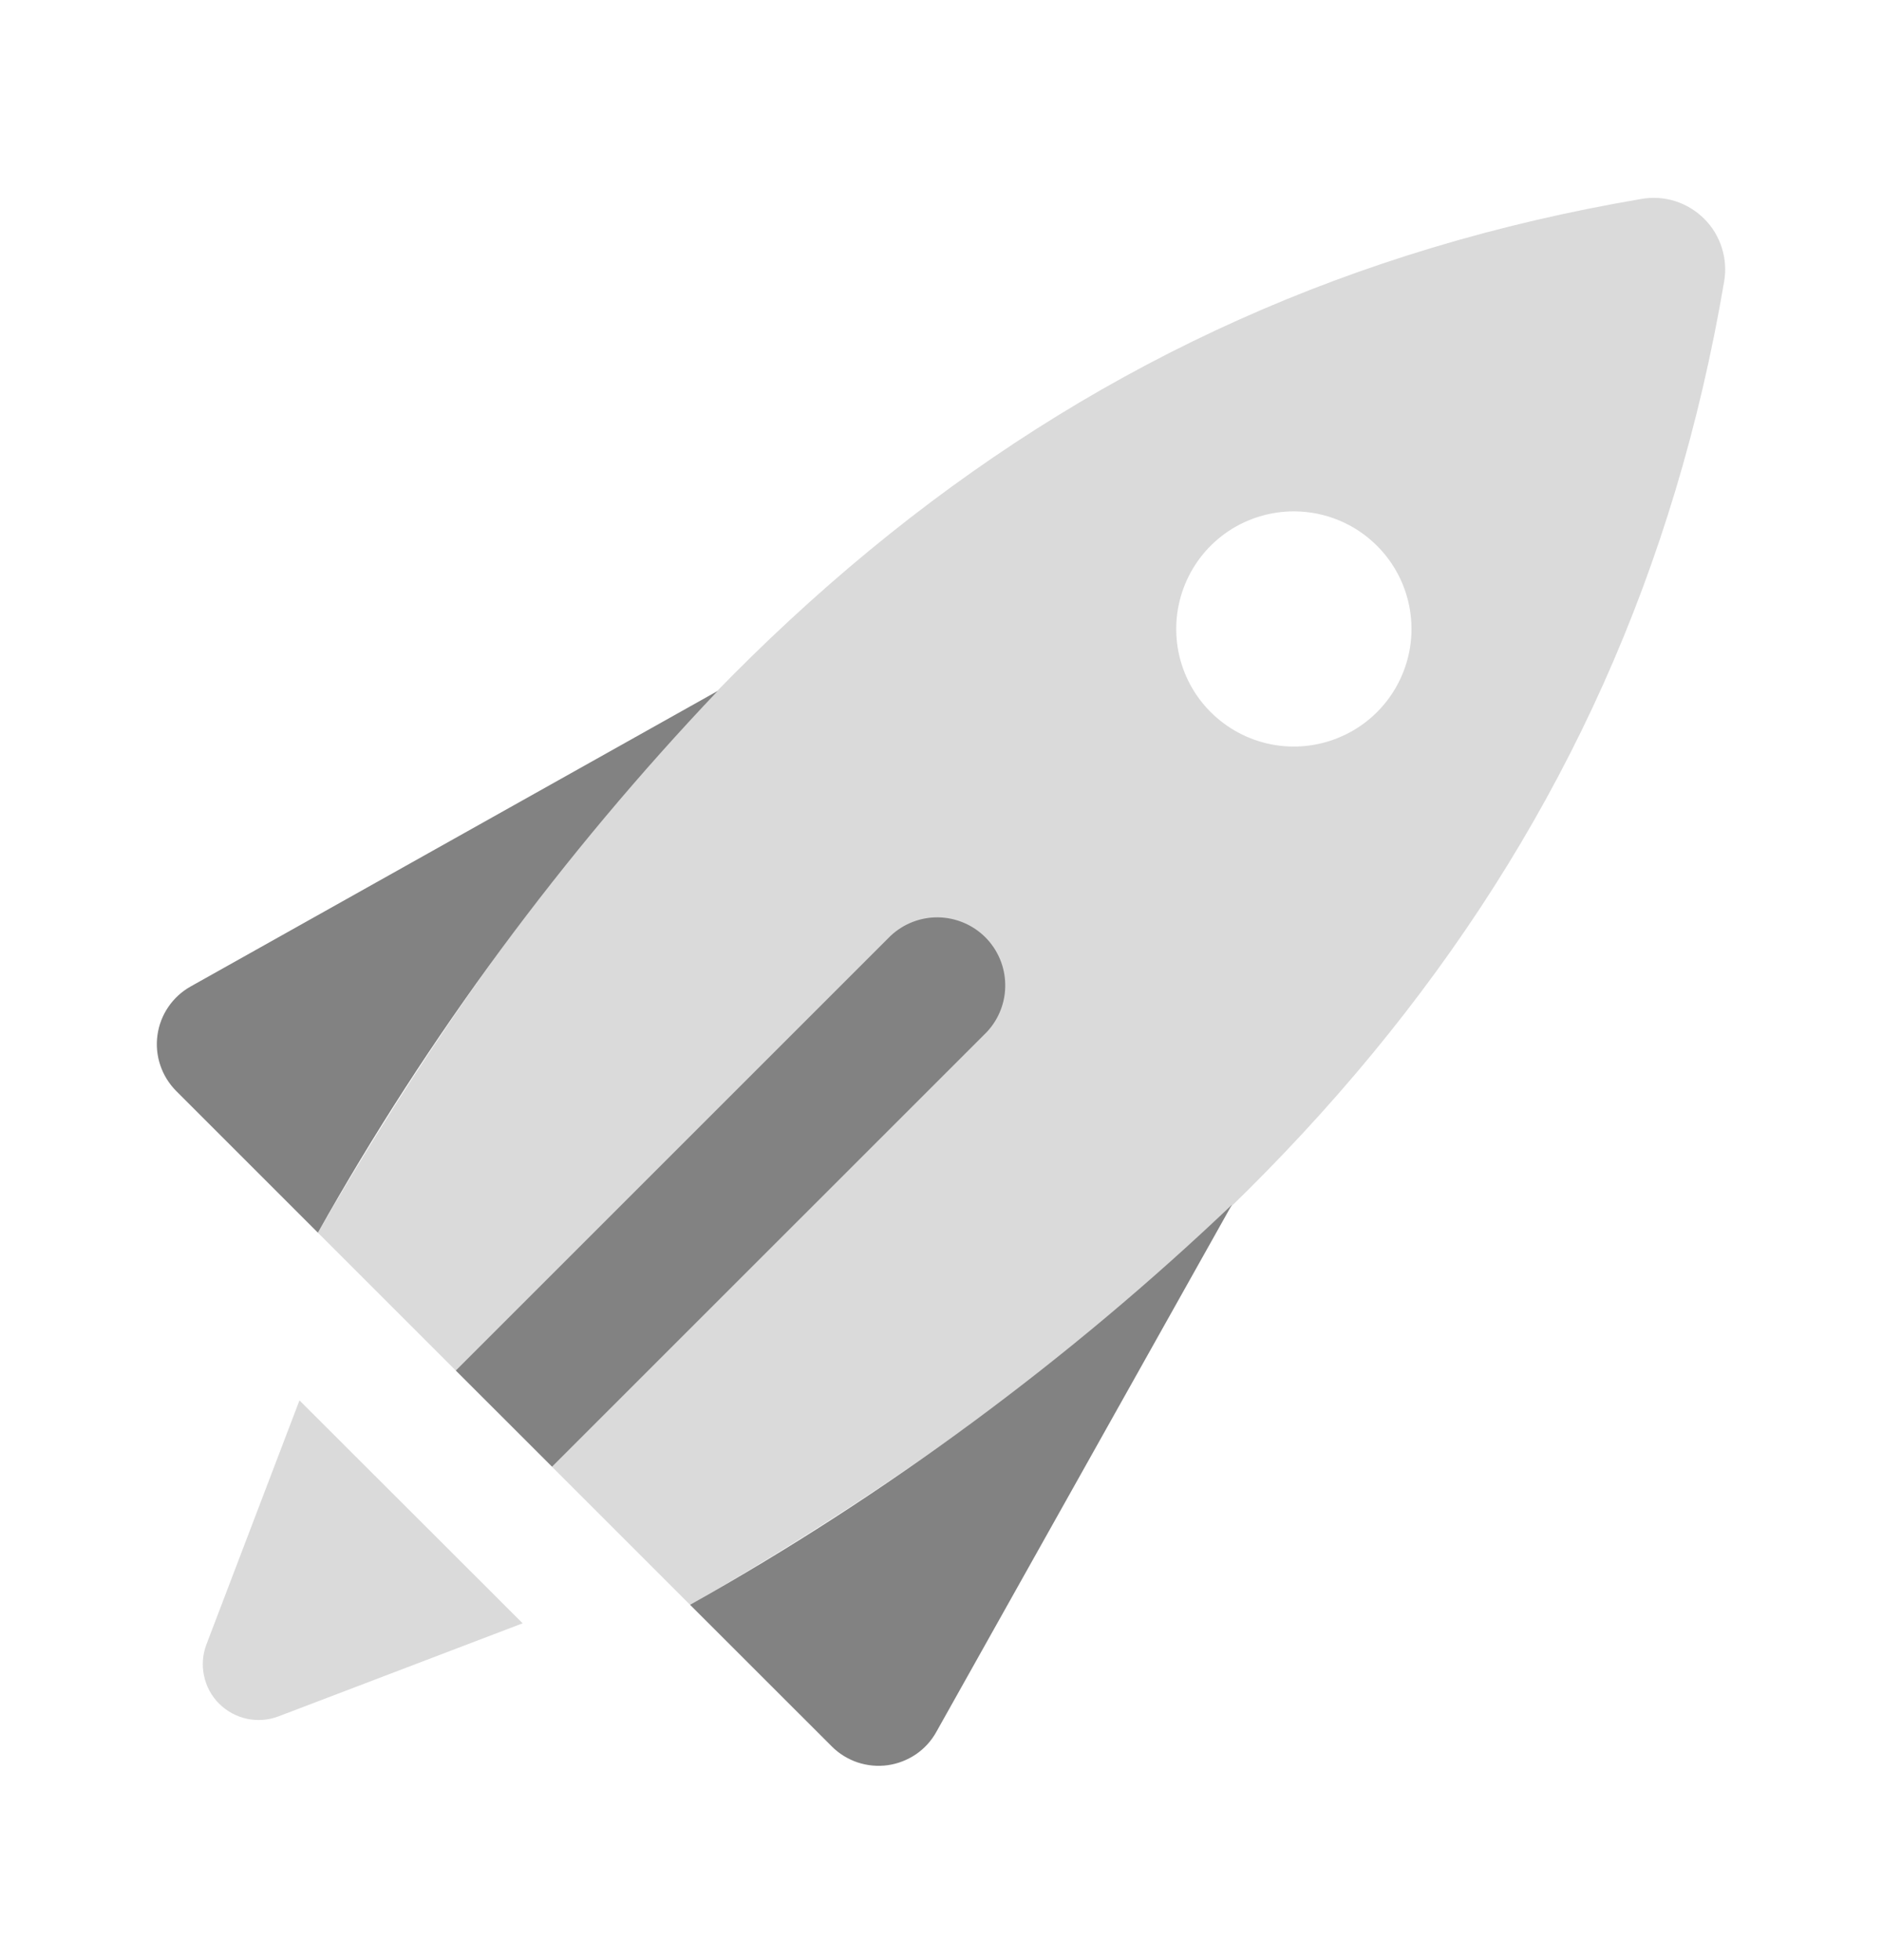 <svg width="24" height="25" viewBox="0 0 24 25" fill="none" xmlns="http://www.w3.org/2000/svg">
<path opacity="0.3" d="M4.054 15.722C8.345 8.292 13.578 3.787 20.928 2.538C21.072 2.512 21.221 2.521 21.361 2.565C21.501 2.609 21.629 2.687 21.733 2.791C21.837 2.894 21.914 3.022 21.958 3.162C22.002 3.302 22.012 3.451 21.986 3.596C20.737 10.946 16.232 16.179 8.802 20.47L4.054 15.722ZM3.819 17.861L2.633 20.972C2.584 21.1 2.573 21.24 2.602 21.374C2.63 21.509 2.697 21.632 2.794 21.729C2.892 21.826 3.015 21.893 3.149 21.922C3.284 21.95 3.423 21.94 3.552 21.891L6.665 20.704L3.819 17.861ZM16.5 6.522C16.203 6.522 15.913 6.61 15.666 6.774C15.42 6.939 15.227 7.173 15.114 7.448C15 7.722 14.971 8.023 15.028 8.314C15.086 8.605 15.229 8.873 15.439 9.082C15.649 9.292 15.916 9.435 16.207 9.493C16.498 9.551 16.8 9.521 17.074 9.407C17.348 9.294 17.582 9.102 17.747 8.855C17.912 8.608 18 8.318 18 8.022C18 7.624 17.842 7.242 17.56 6.961C17.279 6.68 16.898 6.522 16.5 6.522Z" fill="#828282"/>
<path d="M4.054 15.722L2.247 13.915C2.155 13.822 2.085 13.71 2.044 13.586C2.002 13.463 1.99 13.331 2.008 13.202C2.026 13.073 2.073 12.95 2.147 12.842C2.22 12.735 2.318 12.645 2.431 12.582L9.153 8.812C7.174 10.895 5.461 13.216 4.054 15.722ZM8.8 20.468L10.607 22.274C10.699 22.367 10.812 22.436 10.935 22.478C11.059 22.519 11.19 22.532 11.319 22.514C11.449 22.496 11.572 22.448 11.68 22.375C11.787 22.302 11.877 22.204 11.94 22.09L15.709 15.367C13.627 17.348 11.306 19.061 8.8 20.468ZM7.04 18.706L12.583 13.164C12.738 12.999 12.823 12.781 12.819 12.555C12.816 12.33 12.725 12.114 12.565 11.954C12.406 11.795 12.19 11.704 11.964 11.7C11.739 11.697 11.521 11.782 11.356 11.937L5.813 17.48L7.04 18.706Z" fill="#828282"/>
</svg>
